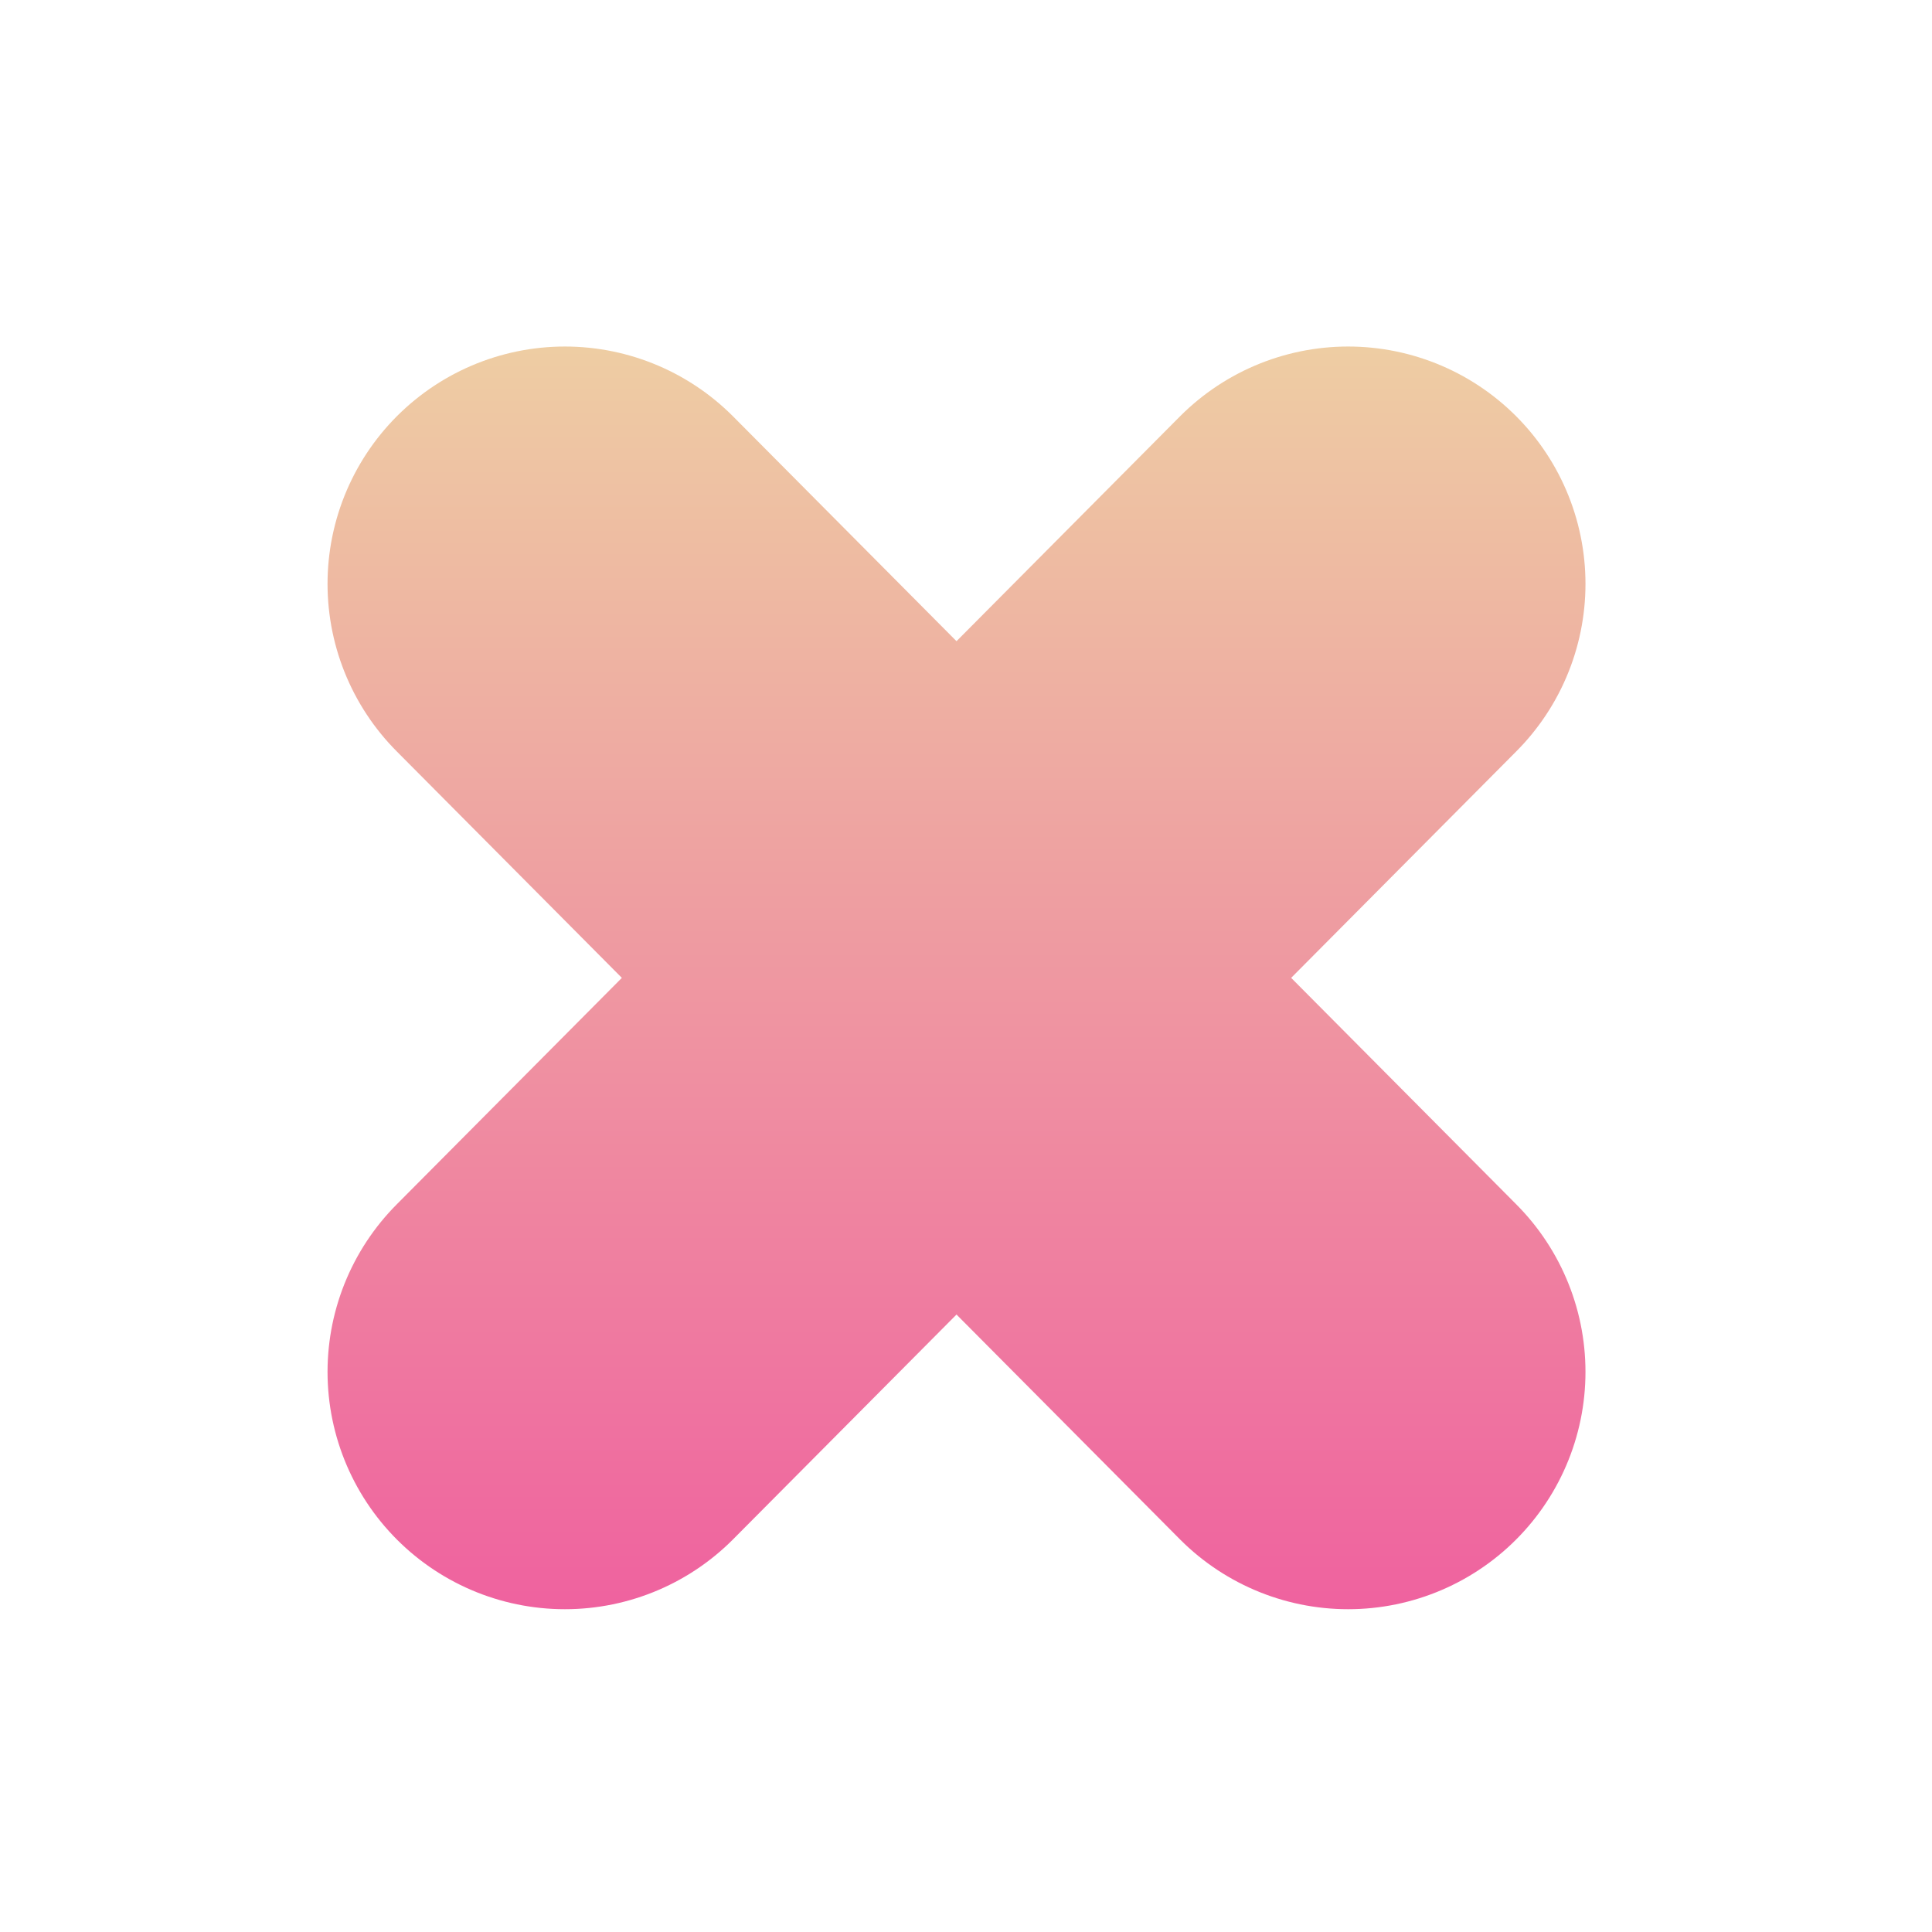 <?xml version="1.0" encoding="utf-8"?>
<!-- Generator: Adobe Illustrator 18.1.1, SVG Export Plug-In . SVG Version: 6.00 Build 0)  -->
<svg version="1.1" id="Capa_1" xmlns="http://www.w3.org/2000/svg" xmlns:xlink="http://www.w3.org/1999/xlink" x="0px" y="0px"
	 viewBox="0 0 40.7 40.7" enable-background="new 0 0 40.7 40.7" xml:space="preserve">
<g>
	<linearGradient id="SVGID_1_" gradientUnits="userSpaceOnUse" x1="20.17" y1="33.893" x2="20.17" y2="7.333">
		<stop  offset="0" style="stop-color:#EF629F"/>
		<stop  offset="1" style="stop-color:#EECDA3"/>
	</linearGradient>
	
		<line fill="none" stroke="url(#SVGID_1_)" stroke-width="10" stroke-linecap="round" stroke-linejoin="round" stroke-miterlimit="10" x1="11.9" y1="28.9" x2="28.4" y2="12.3"/>
	<linearGradient id="SVGID_2_" gradientUnits="userSpaceOnUse" x1="20.17" y1="33.893" x2="20.17" y2="7.333">
		<stop  offset="0" style="stop-color:#EF629F"/>
		<stop  offset="1" style="stop-color:#EECDA3"/>
	</linearGradient>
	
		<line fill="none" stroke="url(#SVGID_2_)" stroke-width="10" stroke-linecap="round" stroke-linejoin="round" stroke-miterlimit="10" x1="11.9" y1="12.3" x2="28.4" y2="28.9"/>
</g>
</svg>
